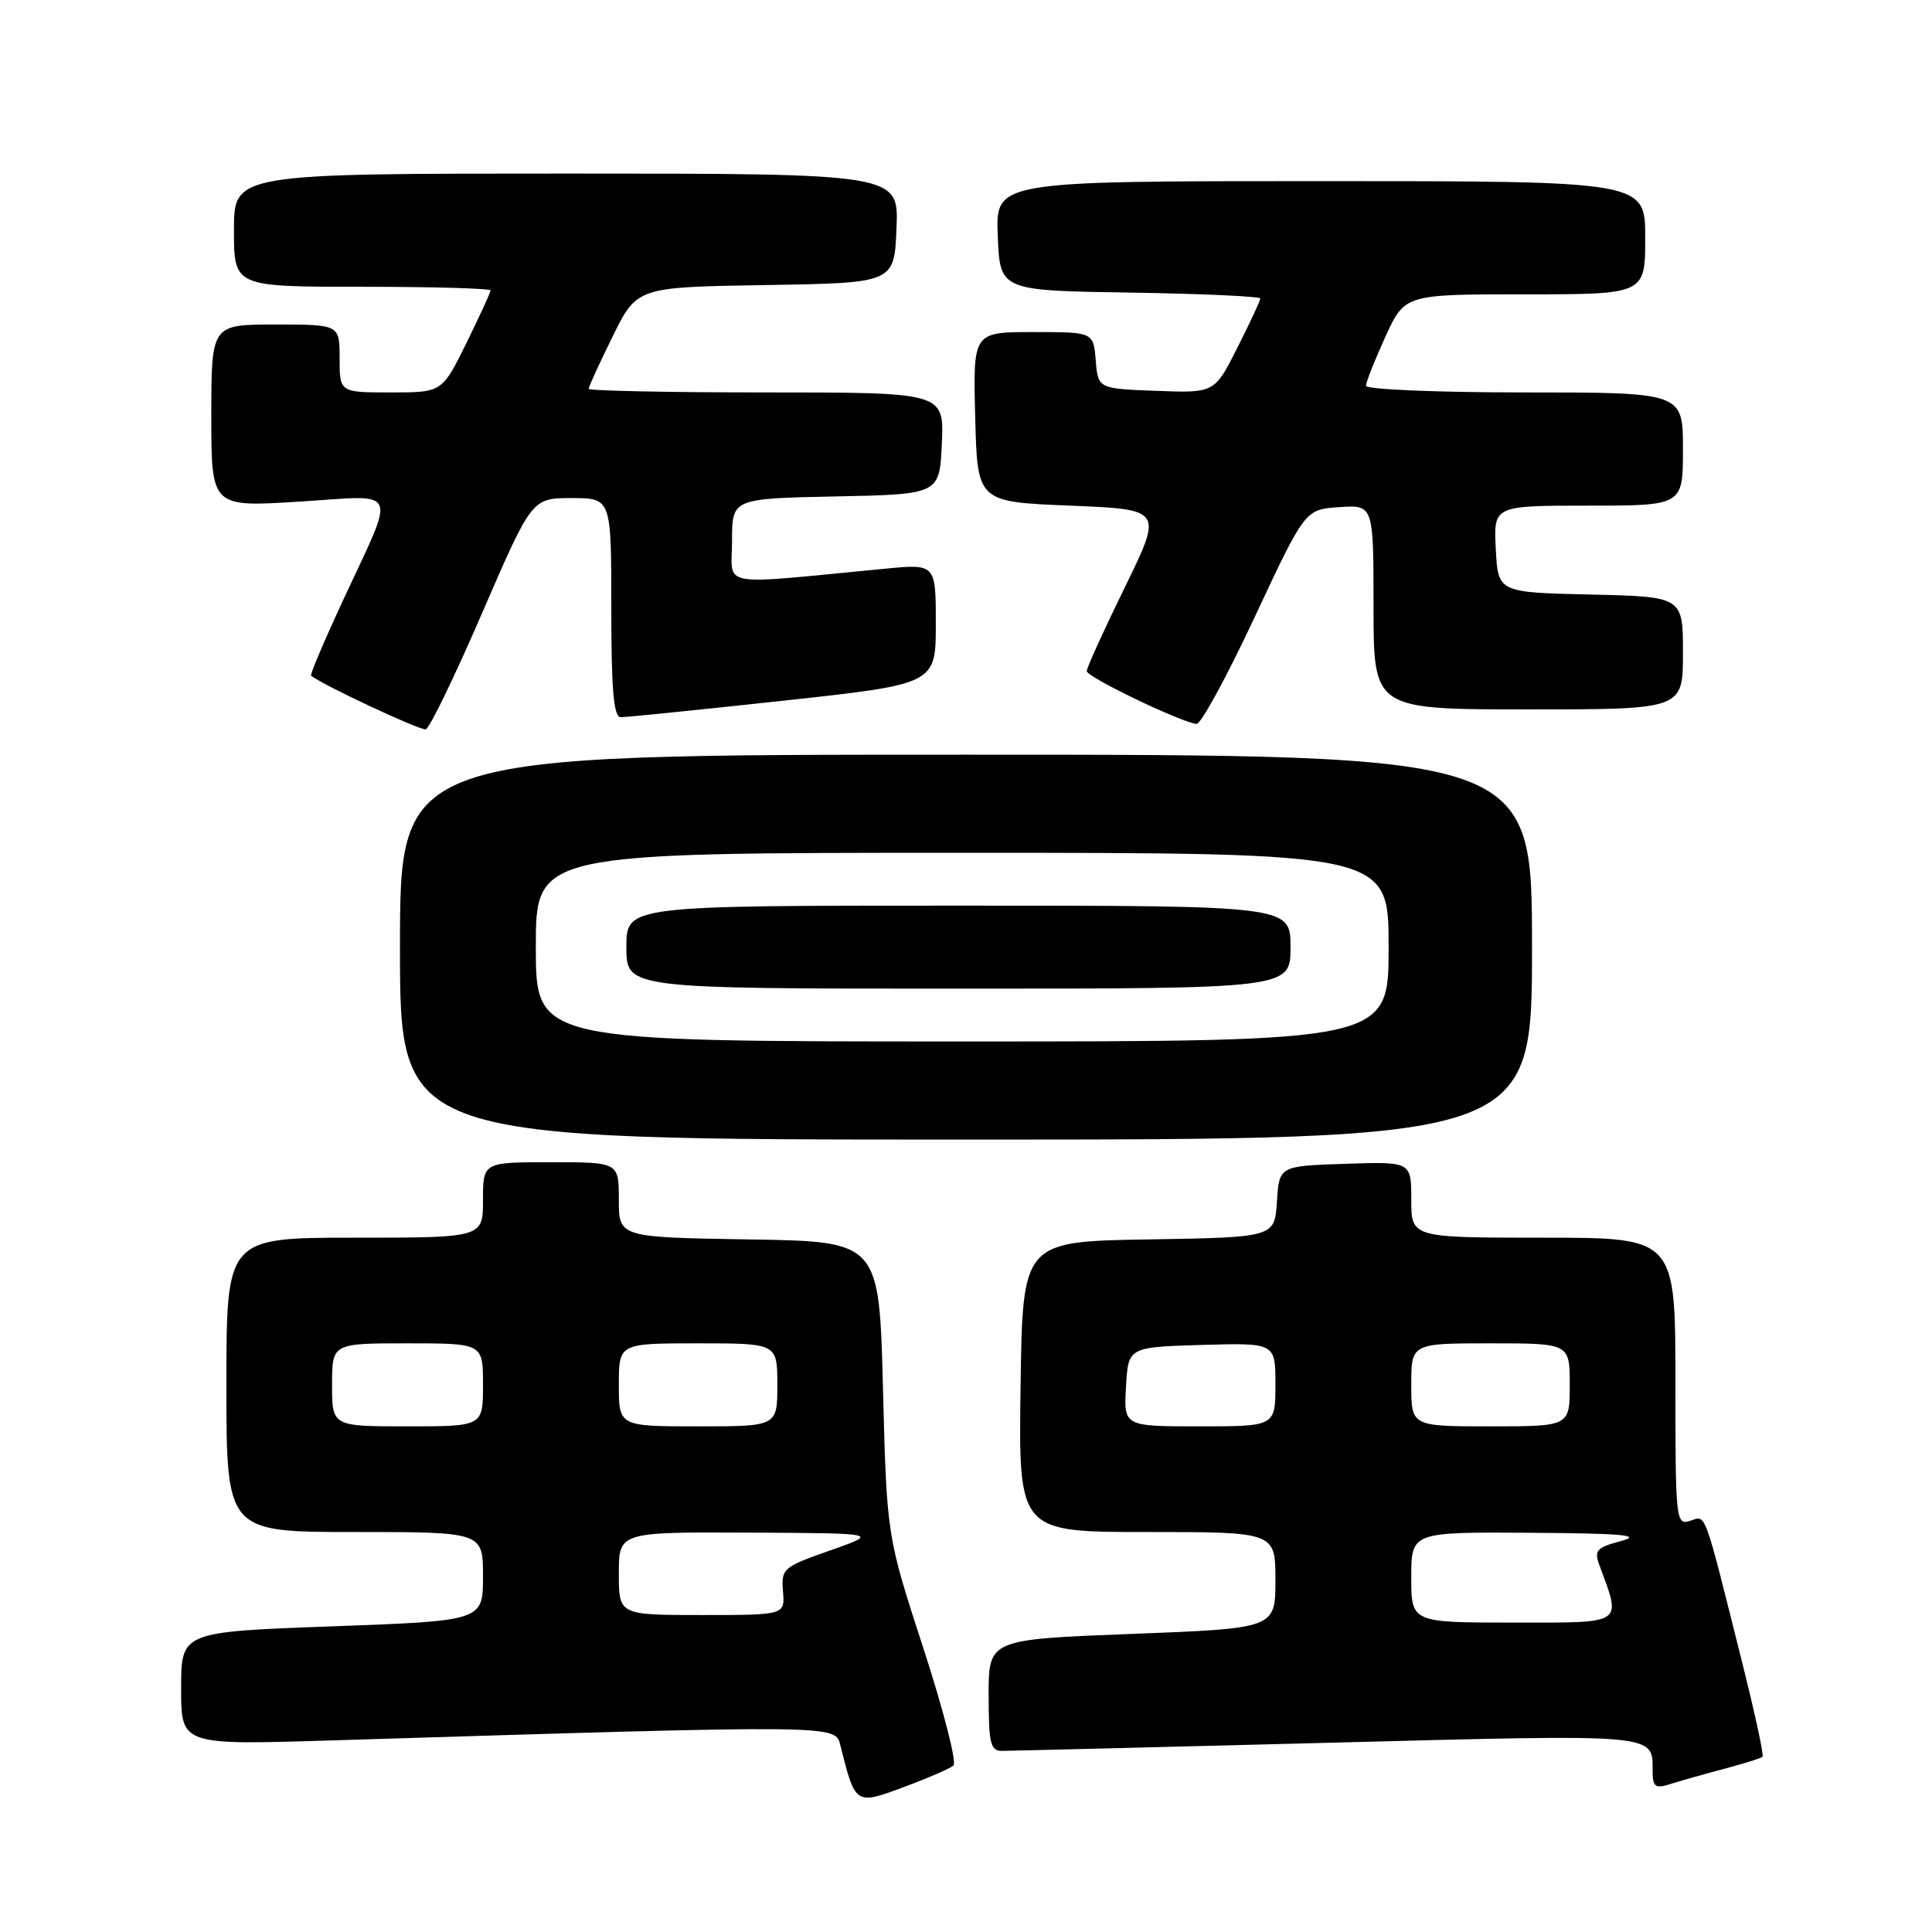 <?xml version="1.0" encoding="UTF-8" standalone="no"?>
<!DOCTYPE svg PUBLIC "-//W3C//DTD SVG 1.1//EN" "http://www.w3.org/Graphics/SVG/1.1/DTD/svg11.dtd" >
<svg xmlns="http://www.w3.org/2000/svg" xmlns:xlink="http://www.w3.org/1999/xlink" version="1.1" viewBox="0 0 256 256">
 <g >
 <path fill="currentColor"
d=" M 126.34 233.94 C 126.80 233.55 125.00 226.54 122.34 218.36 C 117.50 203.50 117.50 203.50 117.00 184.00 C 116.50 164.50 116.50 164.50 99.25 164.23 C 82.00 163.95 82.00 163.95 82.00 158.98 C 82.00 154.00 82.00 154.00 73.00 154.00 C 64.00 154.00 64.00 154.00 64.00 159.00 C 64.00 164.00 64.00 164.00 47.00 164.00 C 30.00 164.00 30.00 164.00 30.00 183.50 C 30.00 203.00 30.00 203.00 47.00 203.00 C 64.00 203.00 64.00 203.00 64.00 208.88 C 64.00 214.77 64.00 214.77 44.00 215.50 C 24.00 216.23 24.00 216.23 24.00 223.73 C 24.00 231.23 24.00 231.23 43.75 230.62 C 111.82 228.52 110.66 228.51 111.37 231.34 C 113.34 239.18 113.34 239.18 119.72 236.81 C 122.90 235.63 125.88 234.34 126.34 233.94 Z  M 228.35 234.41 C 231.02 233.70 233.36 232.97 233.55 232.78 C 233.74 232.60 232.54 227.05 230.89 220.47 C 225.66 199.58 226.11 200.83 223.95 201.52 C 222.06 202.11 222.00 201.51 222.00 183.07 C 222.00 164.00 222.00 164.00 204.50 164.00 C 187.00 164.00 187.00 164.00 187.00 158.96 C 187.00 153.92 187.00 153.92 178.25 154.21 C 169.50 154.50 169.50 154.50 169.20 159.23 C 168.89 163.95 168.89 163.95 152.20 164.23 C 135.50 164.50 135.50 164.50 135.23 183.75 C 134.96 203.00 134.96 203.00 151.98 203.00 C 169.00 203.00 169.00 203.00 169.00 209.38 C 169.00 215.77 169.00 215.77 150.00 216.50 C 131.00 217.23 131.00 217.23 131.00 224.62 C 131.00 230.98 131.24 232.00 132.75 232.00 C 133.71 232.00 153.13 231.52 175.90 230.93 C 220.40 229.78 218.95 229.65 218.98 234.82 C 219.00 236.76 219.36 237.02 221.25 236.42 C 222.49 236.02 225.68 235.12 228.35 234.41 Z  M 203.00 125.50 C 203.00 100.00 203.00 100.00 128.00 100.00 C 53.00 100.00 53.00 100.00 53.00 125.50 C 53.00 151.00 53.00 151.00 128.00 151.00 C 203.00 151.00 203.00 151.00 203.00 125.50 Z  M 63.90 81.19 C 70.48 66.00 70.48 66.00 75.74 66.00 C 81.00 66.00 81.00 66.00 81.00 80.50 C 81.00 91.42 81.31 95.01 82.25 95.03 C 82.94 95.04 92.61 94.06 103.75 92.85 C 124.00 90.65 124.00 90.65 124.00 82.68 C 124.00 74.71 124.00 74.71 117.25 75.36 C 94.64 77.52 97.00 77.95 97.00 71.67 C 97.00 66.06 97.00 66.06 110.75 65.78 C 124.50 65.50 124.50 65.50 124.80 58.75 C 125.09 52.00 125.09 52.00 101.55 52.00 C 88.60 52.00 78.00 51.78 78.00 51.52 C 78.00 51.25 79.44 48.11 81.20 44.54 C 84.41 38.05 84.41 38.05 101.45 37.77 C 118.50 37.50 118.50 37.50 118.79 30.25 C 119.09 23.00 119.09 23.00 75.04 23.00 C 31.00 23.00 31.00 23.00 31.00 30.50 C 31.00 38.00 31.00 38.00 48.00 38.00 C 57.35 38.00 65.00 38.22 65.00 38.48 C 65.00 38.75 63.55 41.90 61.79 45.48 C 58.57 52.00 58.57 52.00 51.79 52.00 C 45.00 52.00 45.00 52.00 45.00 47.50 C 45.00 43.00 45.00 43.00 36.50 43.00 C 28.00 43.00 28.00 43.00 28.00 55.10 C 28.00 67.20 28.00 67.20 39.61 66.47 C 53.17 65.62 52.56 64.23 45.38 79.70 C 42.94 84.96 41.07 89.38 41.22 89.52 C 42.52 90.66 55.71 96.84 56.42 96.64 C 56.92 96.50 60.29 89.55 63.90 81.19 Z  M 166.26 81.75 C 172.93 67.50 172.93 67.50 177.46 67.20 C 182.00 66.89 182.00 66.89 182.00 80.45 C 182.00 94.00 182.00 94.00 202.50 94.00 C 223.00 94.00 223.00 94.00 223.00 86.53 C 223.00 79.06 223.00 79.06 210.75 78.78 C 198.50 78.50 198.50 78.50 198.20 72.75 C 197.90 67.00 197.90 67.00 210.45 67.00 C 223.00 67.00 223.00 67.00 223.00 59.50 C 223.00 52.00 223.00 52.00 202.00 52.00 C 190.45 52.00 181.00 51.60 181.00 51.12 C 181.00 50.64 182.16 47.71 183.57 44.62 C 186.15 39.00 186.15 39.00 202.07 39.00 C 218.00 39.00 218.00 39.00 218.00 31.50 C 218.00 24.00 218.00 24.00 174.96 24.00 C 131.91 24.00 131.91 24.00 132.21 31.25 C 132.50 38.50 132.50 38.50 149.75 38.77 C 159.24 38.92 167.00 39.27 167.00 39.55 C 167.00 39.83 165.63 42.76 163.96 46.07 C 160.93 52.08 160.93 52.08 153.21 51.79 C 145.50 51.50 145.50 51.50 145.19 47.75 C 144.88 44.00 144.88 44.00 136.91 44.00 C 128.93 44.00 128.93 44.00 129.22 55.25 C 129.50 66.50 129.50 66.50 141.80 67.00 C 154.09 67.50 154.09 67.50 149.05 77.81 C 146.27 83.49 144.00 88.48 144.00 88.92 C 144.00 89.72 156.58 95.76 158.55 95.92 C 159.13 95.96 162.60 89.59 166.26 81.75 Z  M 82.00 208.50 C 82.00 203.00 82.00 203.00 99.25 203.08 C 116.50 203.16 116.50 203.16 110.00 205.44 C 103.74 207.64 103.51 207.84 103.75 210.86 C 104.01 214.00 104.01 214.00 93.00 214.00 C 82.00 214.00 82.00 214.00 82.00 208.50 Z  M 44.00 183.50 C 44.00 178.00 44.00 178.00 54.00 178.00 C 64.00 178.00 64.00 178.00 64.00 183.50 C 64.00 189.00 64.00 189.00 54.00 189.00 C 44.00 189.00 44.00 189.00 44.00 183.50 Z  M 82.00 183.50 C 82.00 178.00 82.00 178.00 92.50 178.00 C 103.00 178.00 103.00 178.00 103.00 183.50 C 103.00 189.00 103.00 189.00 92.50 189.00 C 82.00 189.00 82.00 189.00 82.00 183.50 Z  M 187.00 209.00 C 187.00 203.00 187.00 203.00 202.75 203.10 C 215.05 203.18 217.69 203.42 214.81 204.19 C 211.58 205.05 211.21 205.44 211.91 207.34 C 214.87 215.37 215.41 215.00 200.52 215.00 C 187.00 215.00 187.00 215.00 187.00 209.00 Z  M 149.20 183.75 C 149.50 178.50 149.50 178.50 159.25 178.21 C 169.00 177.93 169.00 177.93 169.00 183.46 C 169.00 189.00 169.00 189.00 158.95 189.00 C 148.90 189.00 148.90 189.00 149.20 183.75 Z  M 187.00 183.50 C 187.00 178.00 187.00 178.00 197.50 178.00 C 208.00 178.00 208.00 178.00 208.00 183.50 C 208.00 189.00 208.00 189.00 197.50 189.00 C 187.00 189.00 187.00 189.00 187.00 183.50 Z  M 71.00 125.50 C 71.00 113.00 71.00 113.00 127.50 113.00 C 184.00 113.00 184.00 113.00 184.00 125.50 C 184.00 138.00 184.00 138.00 127.50 138.00 C 71.00 138.00 71.00 138.00 71.00 125.50 Z  M 171.00 125.50 C 171.00 120.00 171.00 120.00 127.00 120.00 C 83.00 120.00 83.00 120.00 83.00 125.50 C 83.00 131.00 83.00 131.00 127.00 131.00 C 171.00 131.00 171.00 131.00 171.00 125.50 Z "/>
</g>
</svg>